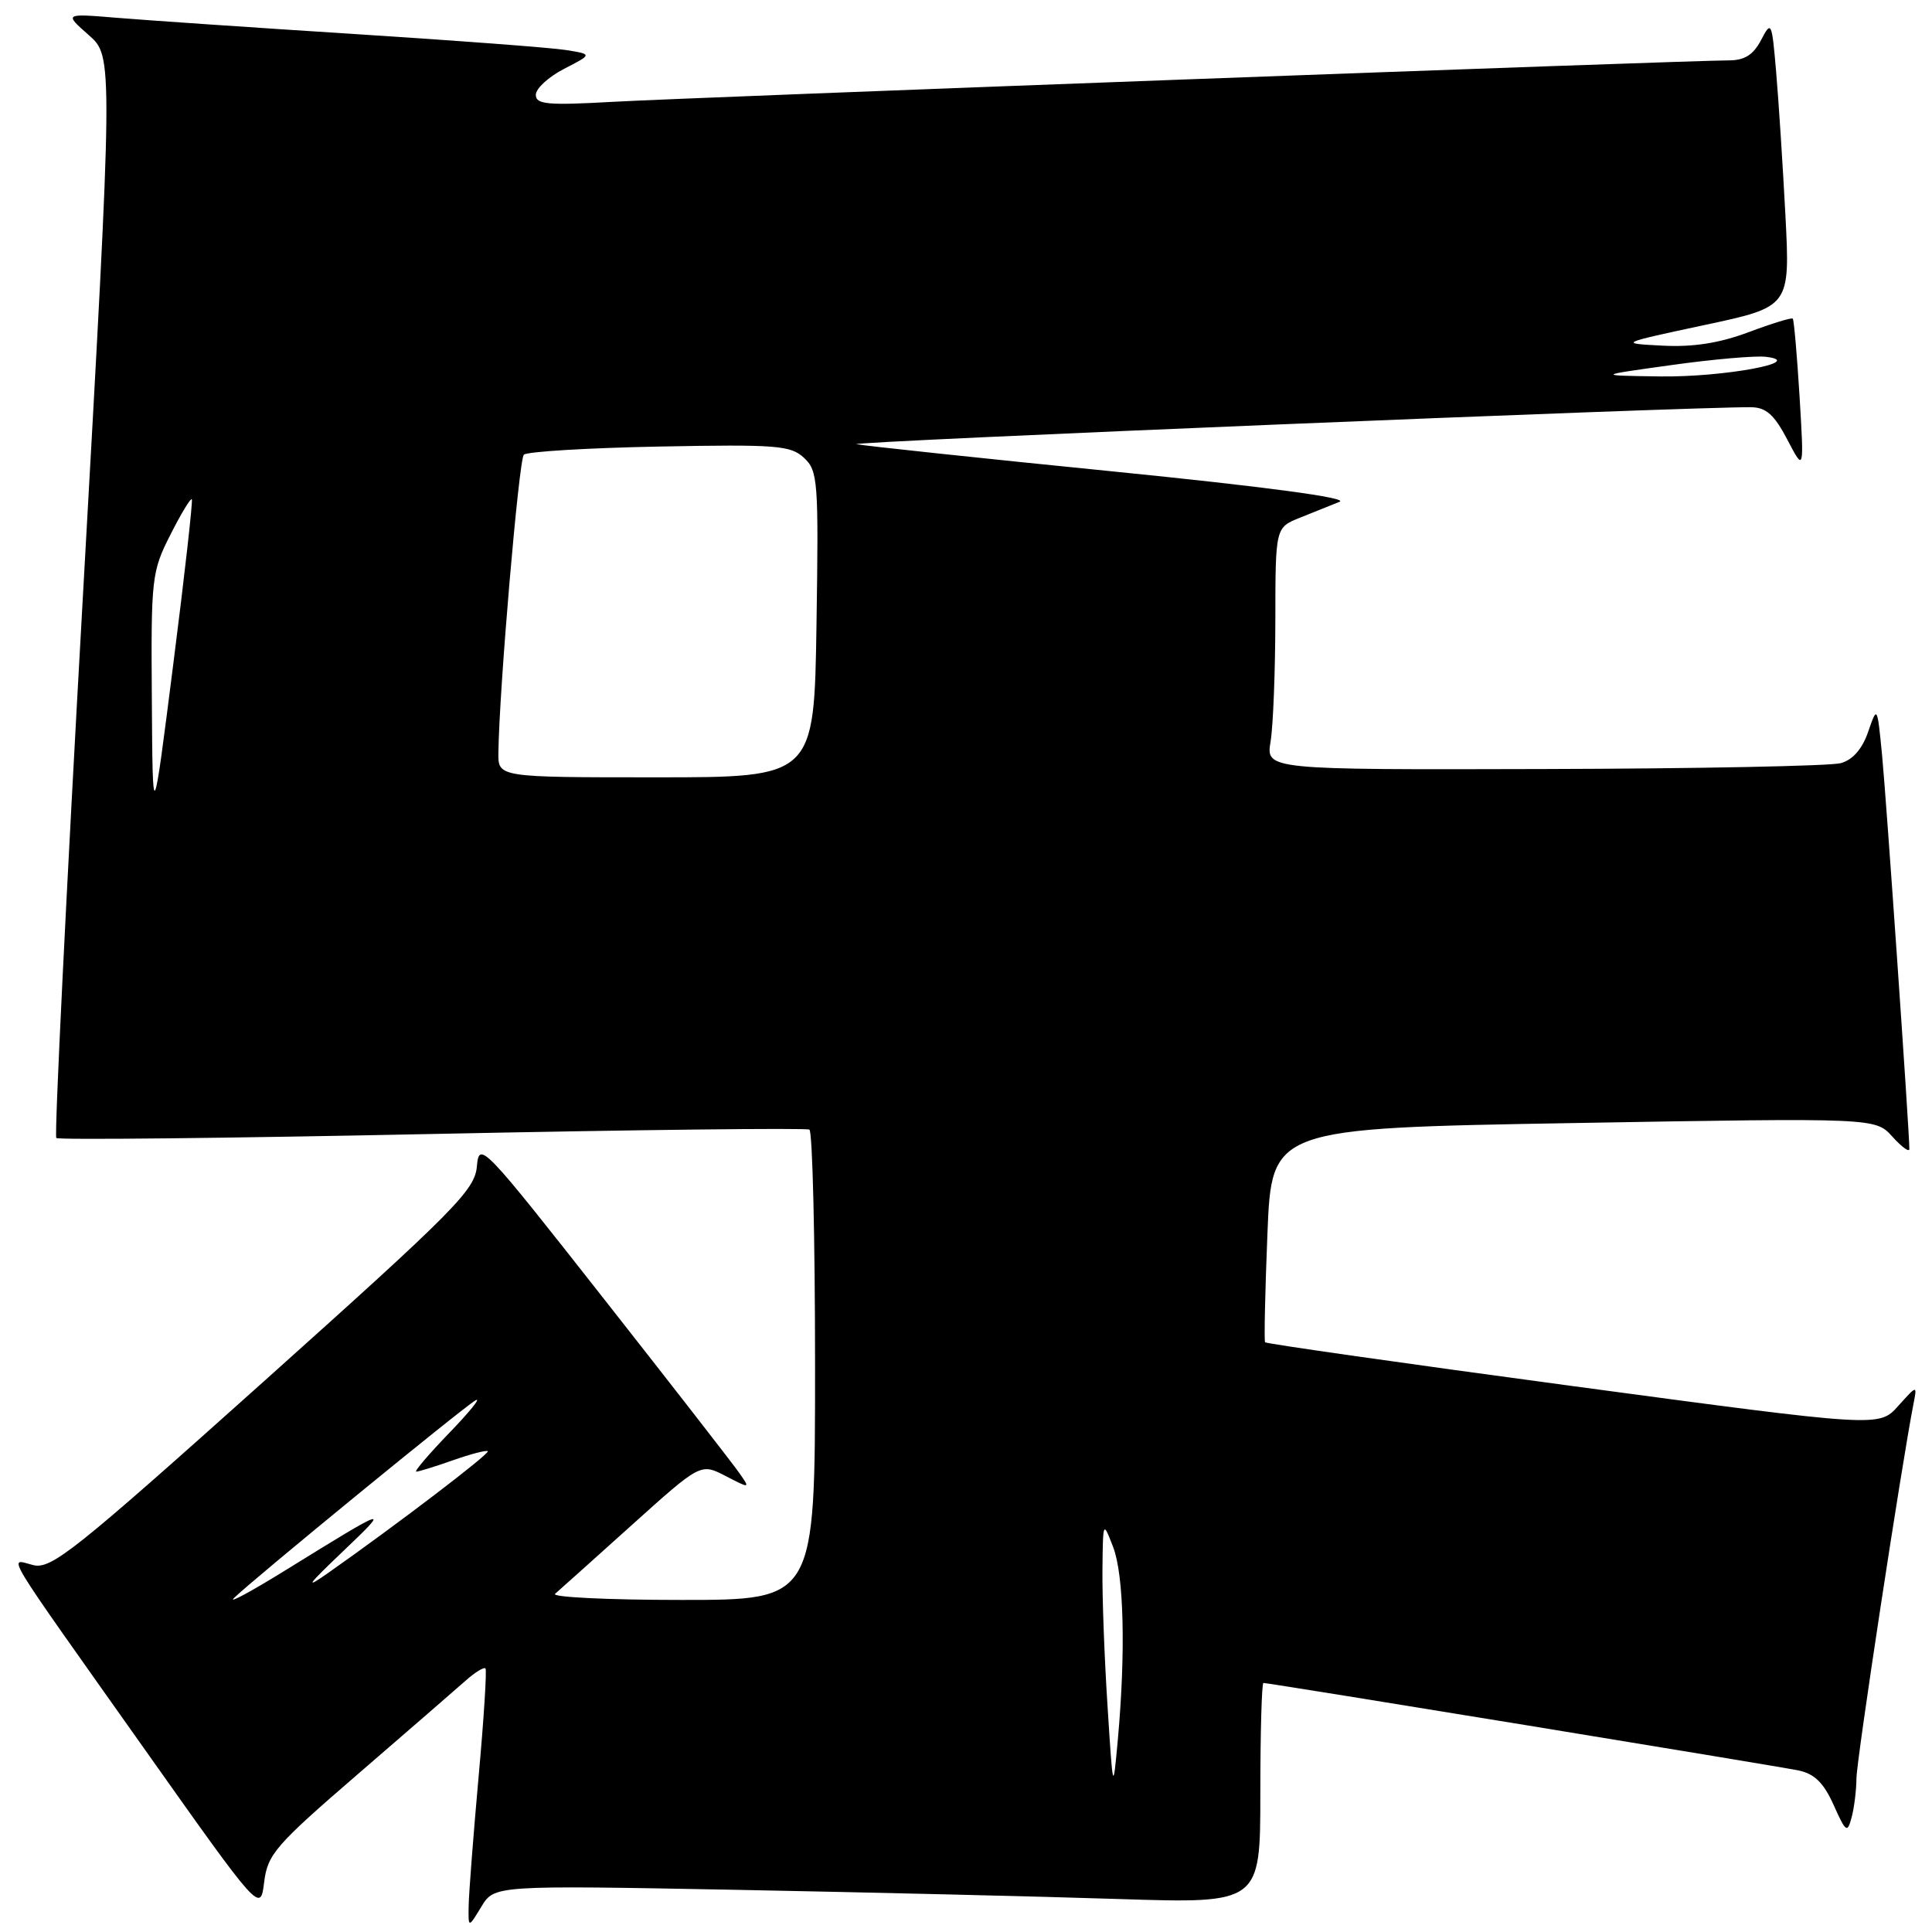 <?xml version="1.0" encoding="UTF-8" standalone="no"?>
<!DOCTYPE svg PUBLIC "-//W3C//DTD SVG 1.1//EN" "http://www.w3.org/Graphics/SVG/1.1/DTD/svg11.dtd" >
<svg xmlns="http://www.w3.org/2000/svg" xmlns:xlink="http://www.w3.org/1999/xlink" version="1.1" viewBox="0 0 256 256">
 <g >
 <path fill="currentColor"
d=" M 97.50 250.41 C 115.10 250.75 137.94 251.29 148.25 251.63 C 167.00 252.23 167.00 252.23 167.00 237.62 C 167.00 229.58 167.19 223.00 167.41 223.00 C 168.20 223.00 235.52 234.01 238.34 234.60 C 240.43 235.04 241.66 236.25 242.96 239.16 C 244.60 242.81 244.78 242.94 245.35 240.81 C 245.69 239.54 245.98 237.21 245.99 235.64 C 246.00 233.25 251.94 194.26 253.55 186.00 C 254.04 183.50 254.04 183.50 251.51 186.31 C 248.99 189.12 248.99 189.12 208.44 183.67 C 186.13 180.67 167.77 178.05 167.63 177.86 C 167.49 177.66 167.63 171.20 167.94 163.50 C 168.50 149.50 168.50 149.50 208.50 148.81 C 248.50 148.12 248.50 148.12 250.75 150.61 C 251.99 151.99 253.00 152.72 253.00 152.25 C 253.00 149.87 249.93 105.63 249.38 100.00 C 248.74 93.50 248.74 93.50 247.54 96.97 C 246.76 99.24 245.50 100.68 243.92 101.12 C 242.59 101.50 224.90 101.85 204.62 101.90 C 167.74 102.00 167.74 102.00 168.36 98.25 C 168.70 96.19 168.98 88.96 168.99 82.20 C 169.00 69.90 169.00 69.90 172.25 68.60 C 174.04 67.88 176.40 66.93 177.50 66.49 C 178.76 65.98 167.66 64.49 147.50 62.47 C 129.90 60.71 114.60 59.08 113.50 58.86 C 111.81 58.52 224.65 53.86 232.05 53.96 C 234.03 53.99 235.11 54.97 236.83 58.25 C 239.05 62.50 239.05 62.50 238.45 52.51 C 238.11 47.01 237.71 42.38 237.55 42.22 C 237.39 42.06 234.75 42.87 231.69 44.02 C 227.80 45.47 224.35 46.01 220.30 45.80 C 214.50 45.50 214.50 45.50 225.85 43.07 C 237.20 40.65 237.20 40.65 236.58 28.57 C 236.23 21.93 235.68 13.38 235.35 9.56 C 234.78 2.84 234.71 2.70 233.35 5.31 C 232.32 7.27 231.17 8.00 229.08 8.00 C 223.77 8.00 91.59 12.91 81.25 13.49 C 72.53 13.98 71.00 13.84 71.00 12.56 C 71.00 11.73 72.69 10.18 74.75 9.12 C 78.50 7.19 78.50 7.19 75.00 6.63 C 73.08 6.32 60.48 5.37 47.00 4.51 C 33.52 3.65 19.35 2.68 15.50 2.36 C 8.50 1.78 8.50 1.78 11.75 4.64 C 15.00 7.50 15.00 7.50 10.99 78.91 C 8.78 118.18 7.19 150.53 7.46 150.79 C 7.72 151.06 30.11 150.82 57.22 150.26 C 84.32 149.70 106.84 149.44 107.25 149.68 C 107.66 149.92 108.00 164.04 108.00 181.06 C 108.00 212.00 108.00 212.00 90.30 212.00 C 80.56 212.00 73.03 211.63 73.55 211.19 C 74.07 210.74 78.63 206.66 83.67 202.12 C 92.84 193.87 92.84 193.87 96.13 195.57 C 99.41 197.27 99.42 197.26 97.96 195.18 C 97.16 194.02 89.08 183.63 80.00 172.08 C 63.92 151.62 63.49 151.17 63.19 154.55 C 62.91 157.71 60.34 160.30 34.96 183.04 C 9.78 205.59 6.78 207.98 4.39 207.38 C 1.09 206.56 -0.12 204.54 19.00 231.55 C 34.50 253.45 34.50 253.45 35.00 249.41 C 35.46 245.69 36.47 244.53 47.50 235.01 C 54.10 229.31 60.51 223.75 61.75 222.65 C 62.98 221.56 64.15 220.85 64.33 221.08 C 64.52 221.31 64.11 227.80 63.41 235.50 C 62.72 243.20 62.13 250.85 62.10 252.50 C 62.05 255.50 62.05 255.50 63.78 252.65 C 65.50 249.81 65.50 249.81 97.50 250.41 Z  M 146.75 226.00 C 146.34 219.68 146.04 211.57 146.08 208.00 C 146.15 201.50 146.15 201.50 147.50 205.00 C 148.92 208.70 149.17 218.87 148.12 230.50 C 147.48 237.50 147.48 237.50 146.75 226.00 Z  M 31.00 211.75 C 33.53 209.27 61.40 186.46 63.00 185.56 C 63.83 185.09 62.27 187.03 59.54 189.86 C 56.81 192.69 54.84 195.00 55.16 195.00 C 55.48 195.00 57.68 194.32 60.03 193.49 C 62.39 192.66 64.46 192.12 64.63 192.30 C 64.94 192.60 52.60 202.01 43.57 208.36 C 40.27 210.68 40.64 210.14 45.50 205.51 C 51.82 199.49 51.54 199.58 38.00 207.96 C 33.33 210.85 30.18 212.56 31.00 211.75 Z  M 20.12 92.72 C 20.00 76.57 20.10 75.74 22.57 70.87 C 23.98 68.08 25.26 65.96 25.42 66.15 C 25.57 66.34 24.47 76.17 22.96 88.00 C 20.23 109.50 20.23 109.50 20.12 92.72 Z  M 66.04 99.75 C 66.14 91.41 68.75 60.92 69.41 60.25 C 69.83 59.84 77.91 59.35 87.37 59.17 C 102.94 58.87 104.77 59.02 106.54 60.67 C 108.38 62.39 108.48 63.71 108.19 82.75 C 107.88 103.00 107.88 103.00 86.94 103.00 C 66.00 103.00 66.00 103.00 66.04 99.75 Z  M 221.50 48.37 C 227.00 47.60 232.62 47.11 234.00 47.28 C 239.48 47.94 228.43 49.99 220.00 49.88 C 211.50 49.76 211.50 49.76 221.50 48.37 Z "/>
</g>
</svg>